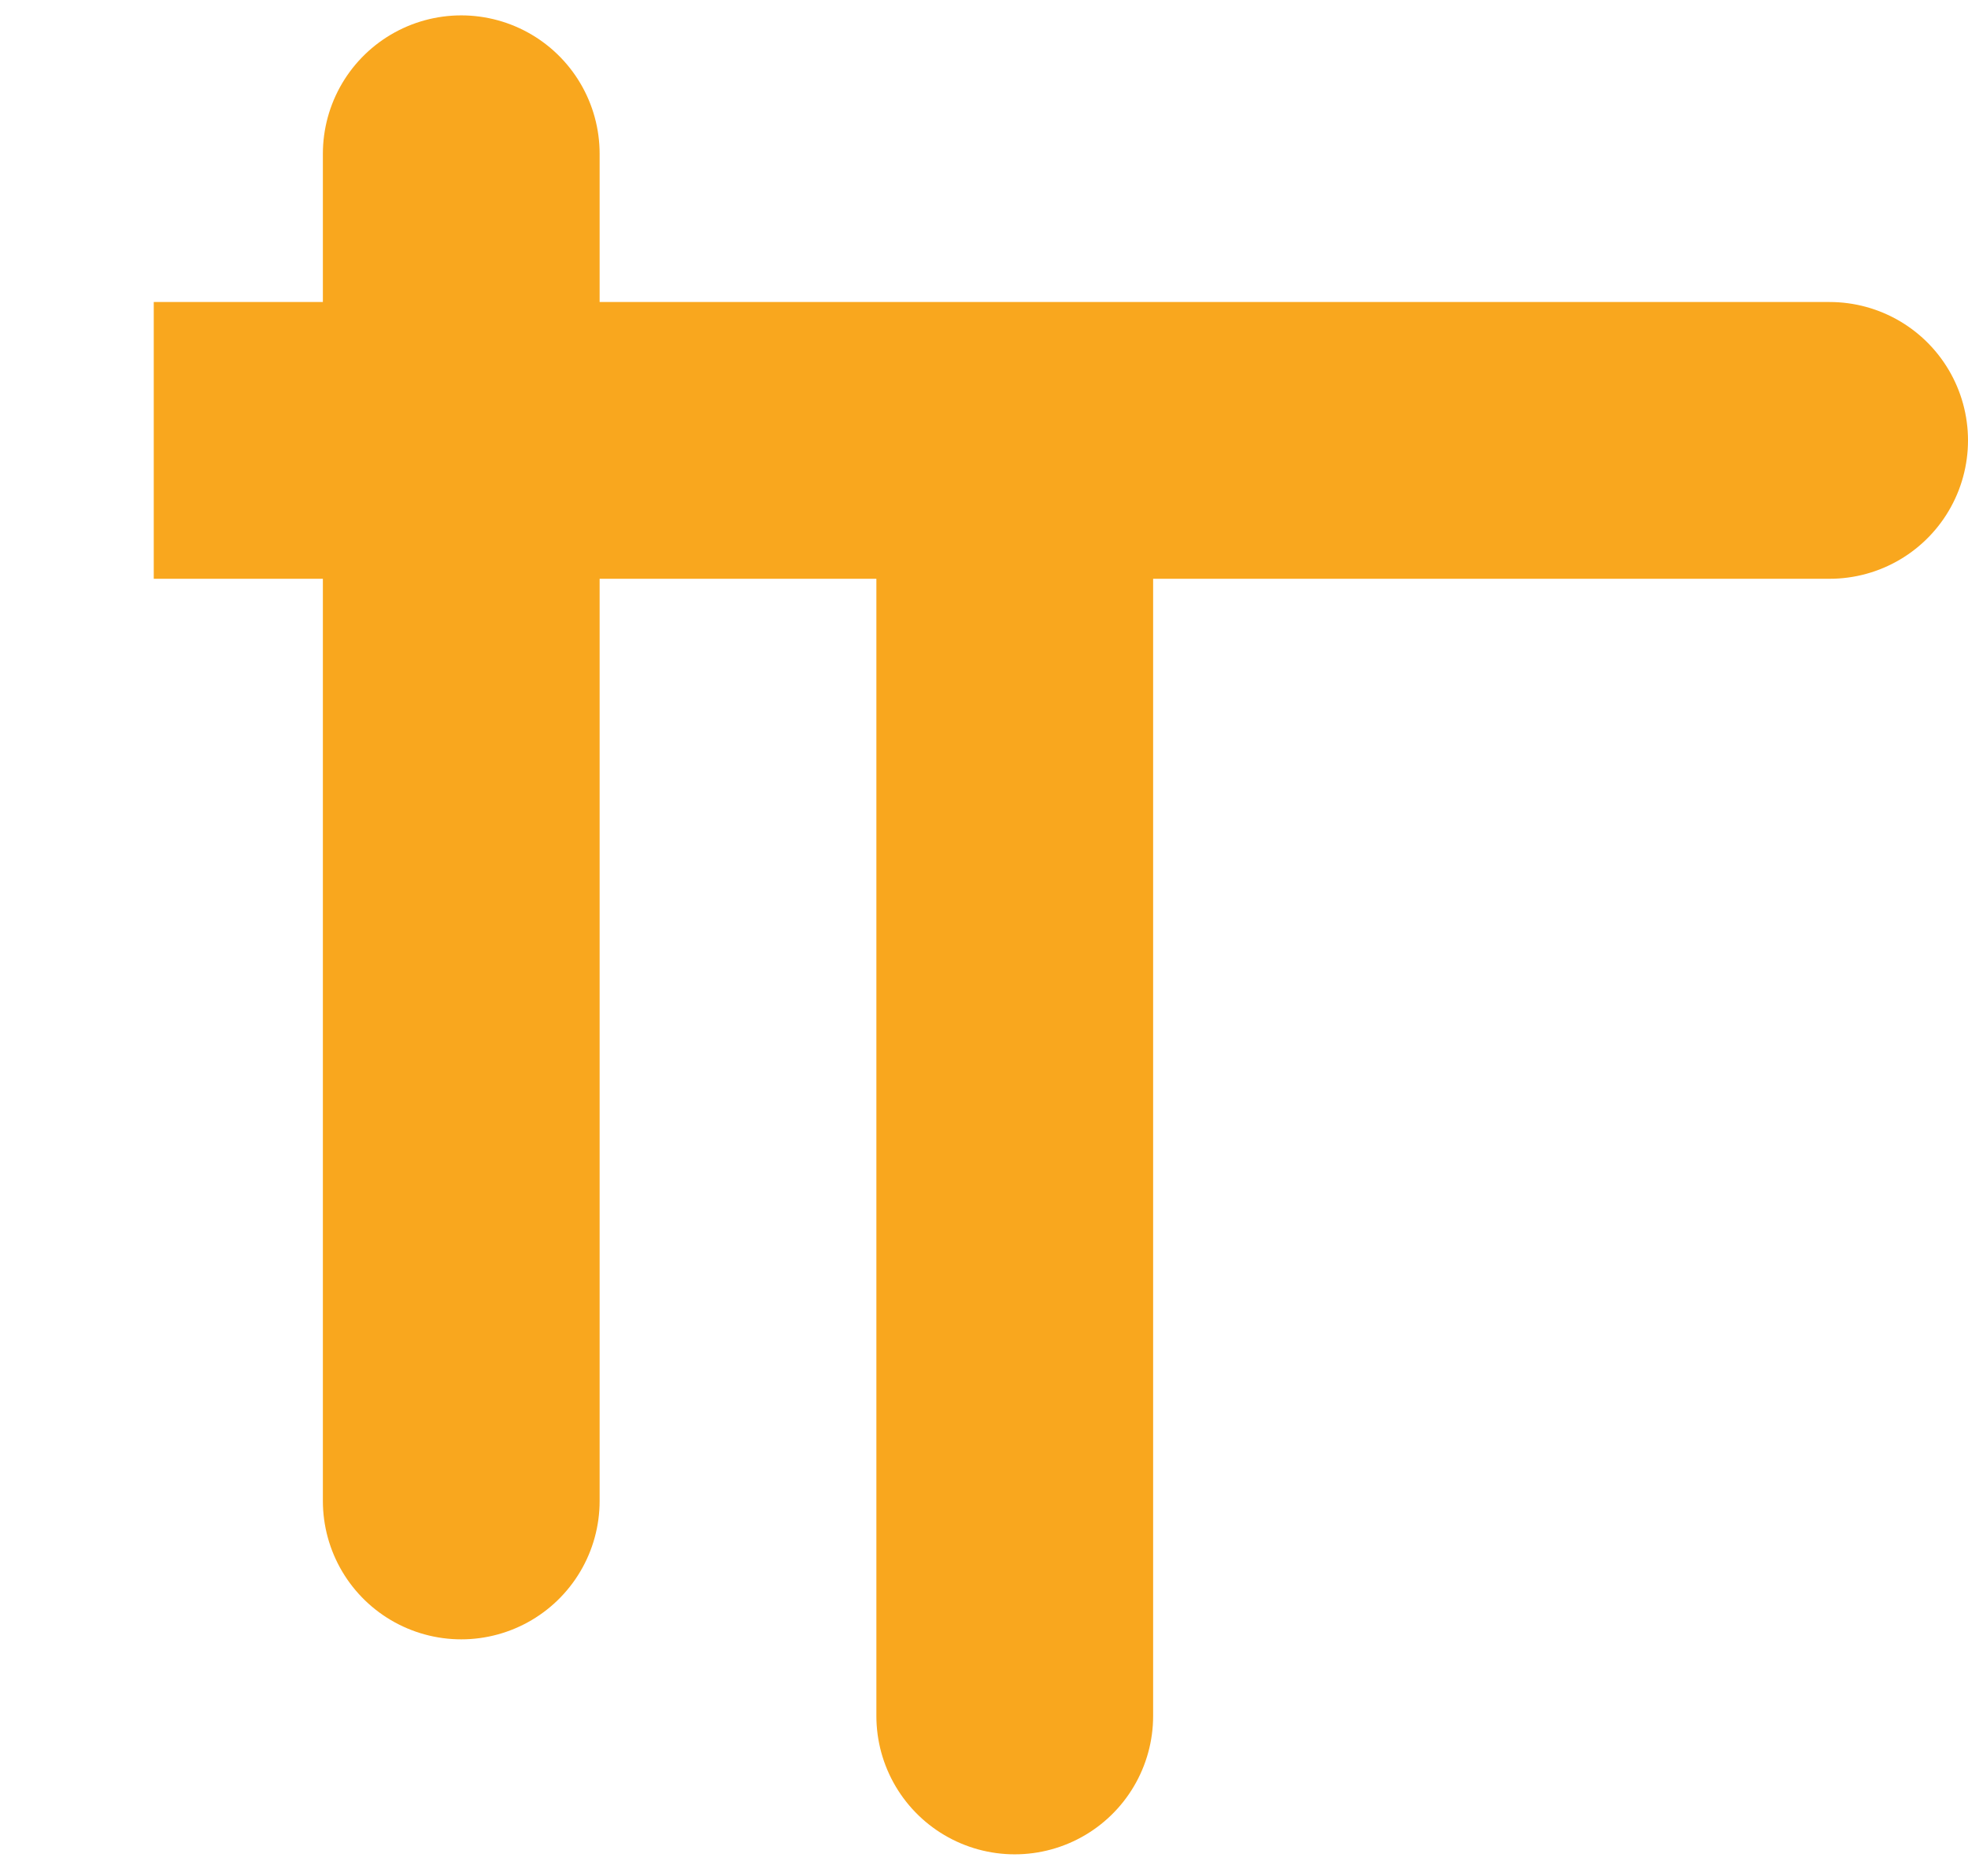 <svg preserveAspectRatio="none" width="100%" height="100%" overflow="visible" style="display: block;" viewBox="0 0 64 61" fill="none" xmlns="http://www.w3.org/2000/svg">
<g id="Group 1707478303">
<path id="Vector 43" d="M15 5V48.809M33 55.8V32.031V14.321H5H59.5" stroke="#F9A71E" stroke-width="9" stroke-linecap="round"/>
</g>
</svg>
